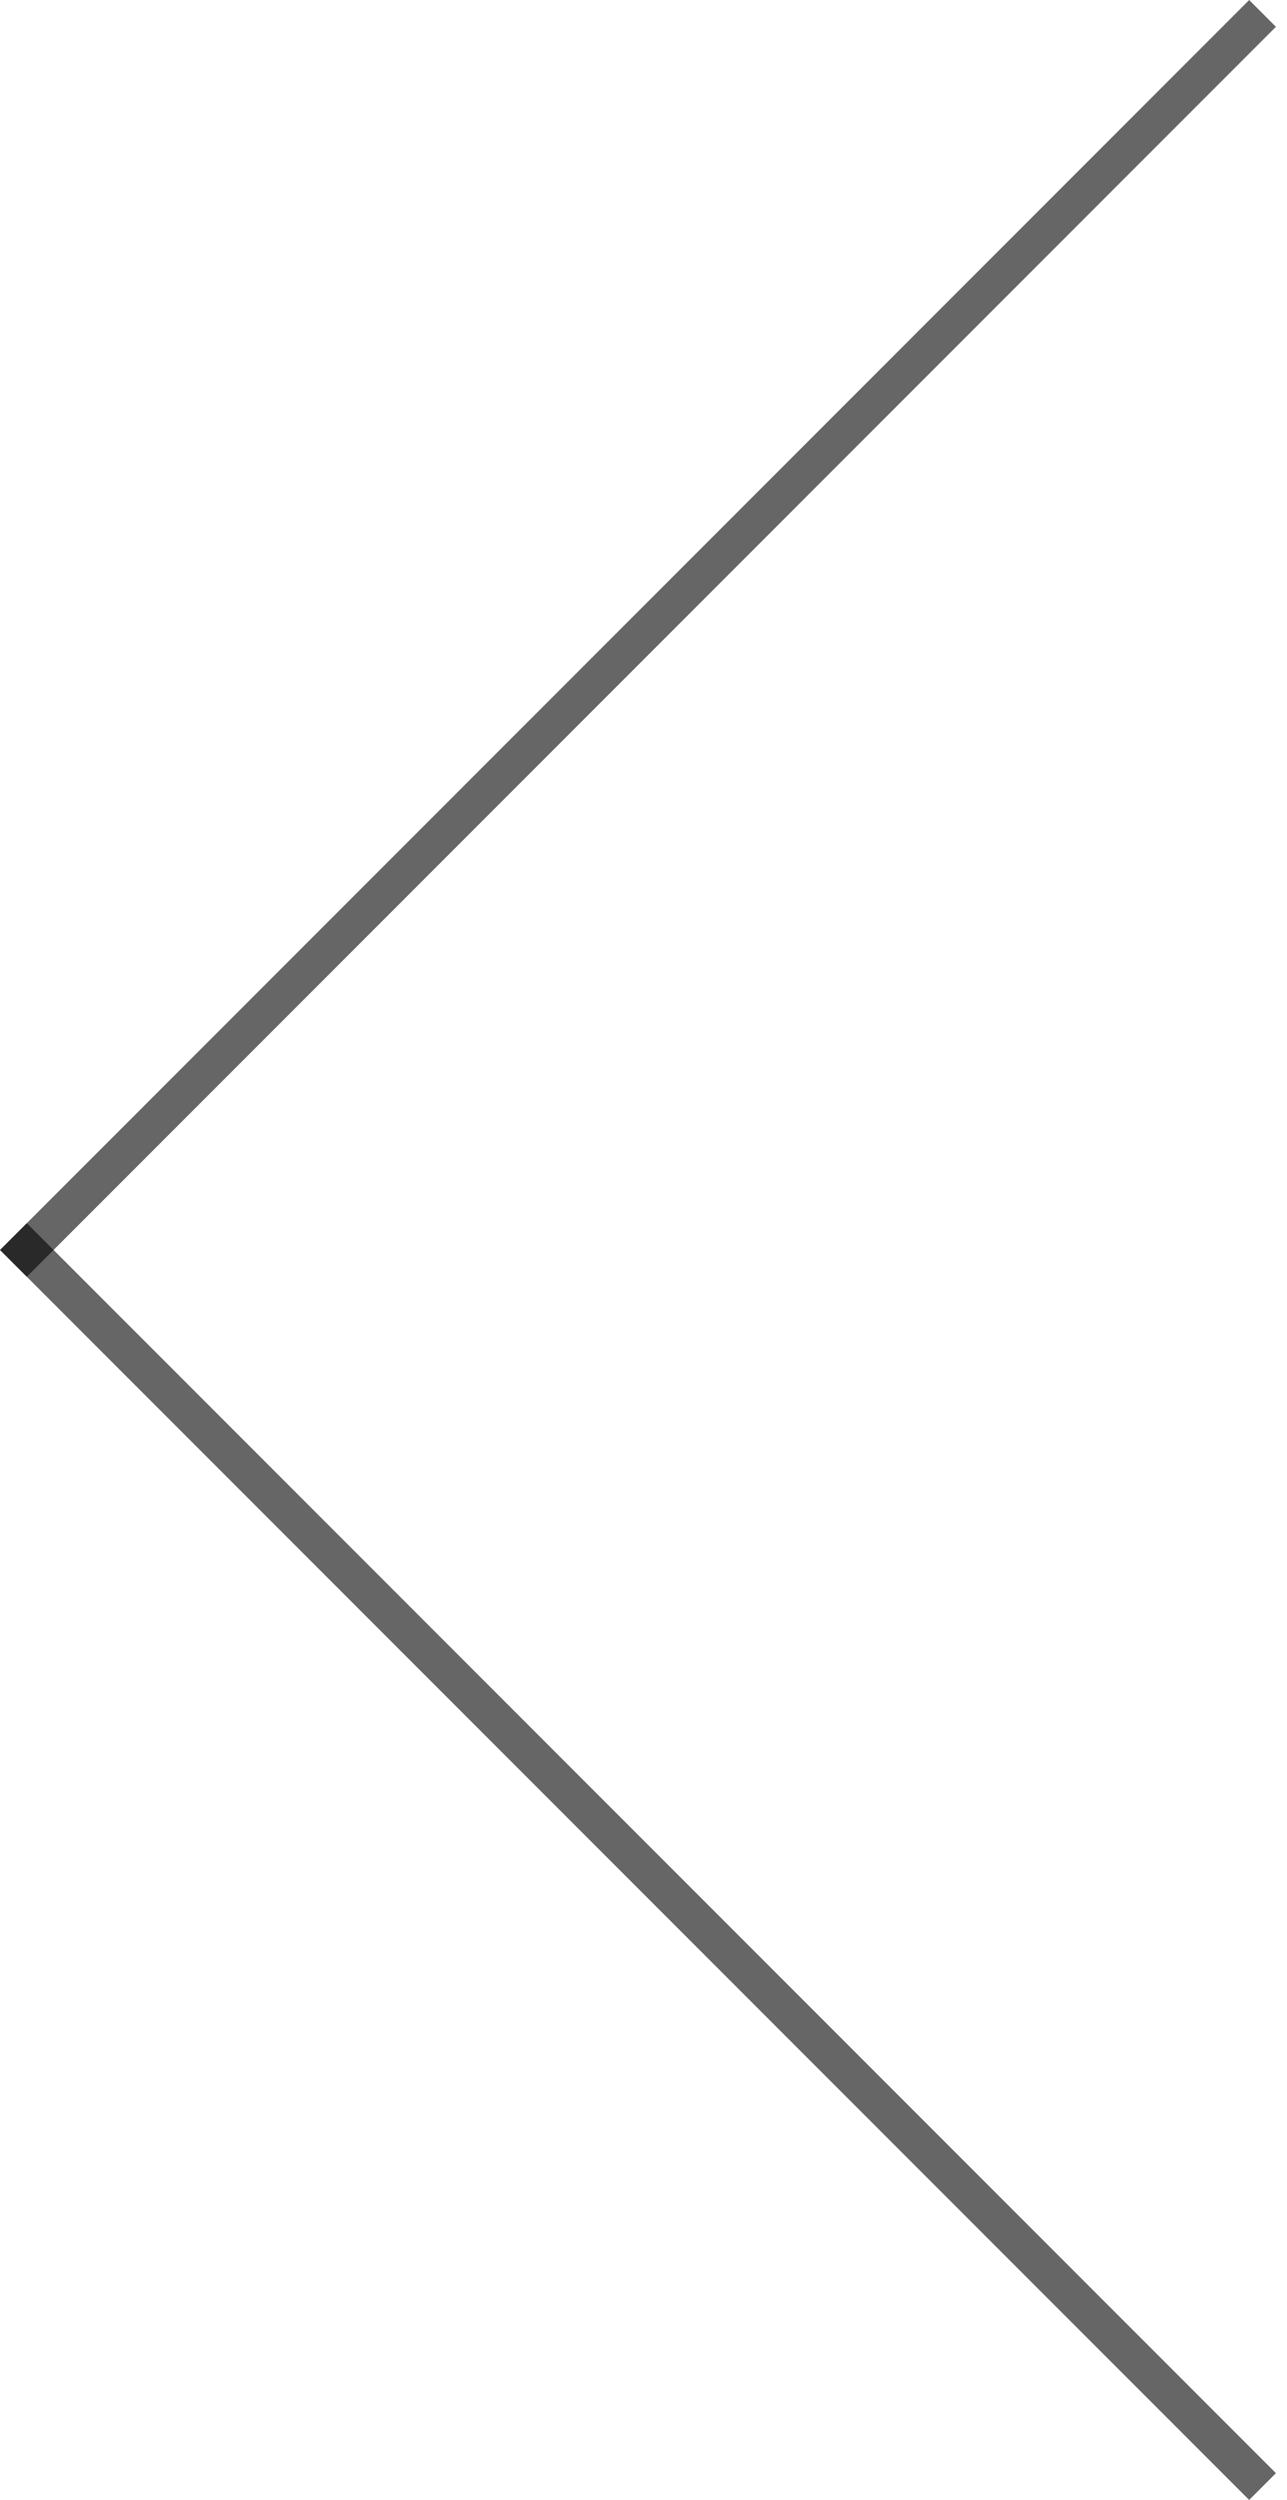 <svg width="34" height="66" viewBox="0 0 34 66" fill="none" xmlns="http://www.w3.org/2000/svg">
<line x1="33.354" y1="0.354" x2="0.354" y2="33.354" stroke="black" stroke-opacity="0.6"/>
<line x1="0.354" y1="32.646" x2="33.354" y2="65.646" stroke="black" stroke-opacity="0.6"/>
</svg>
